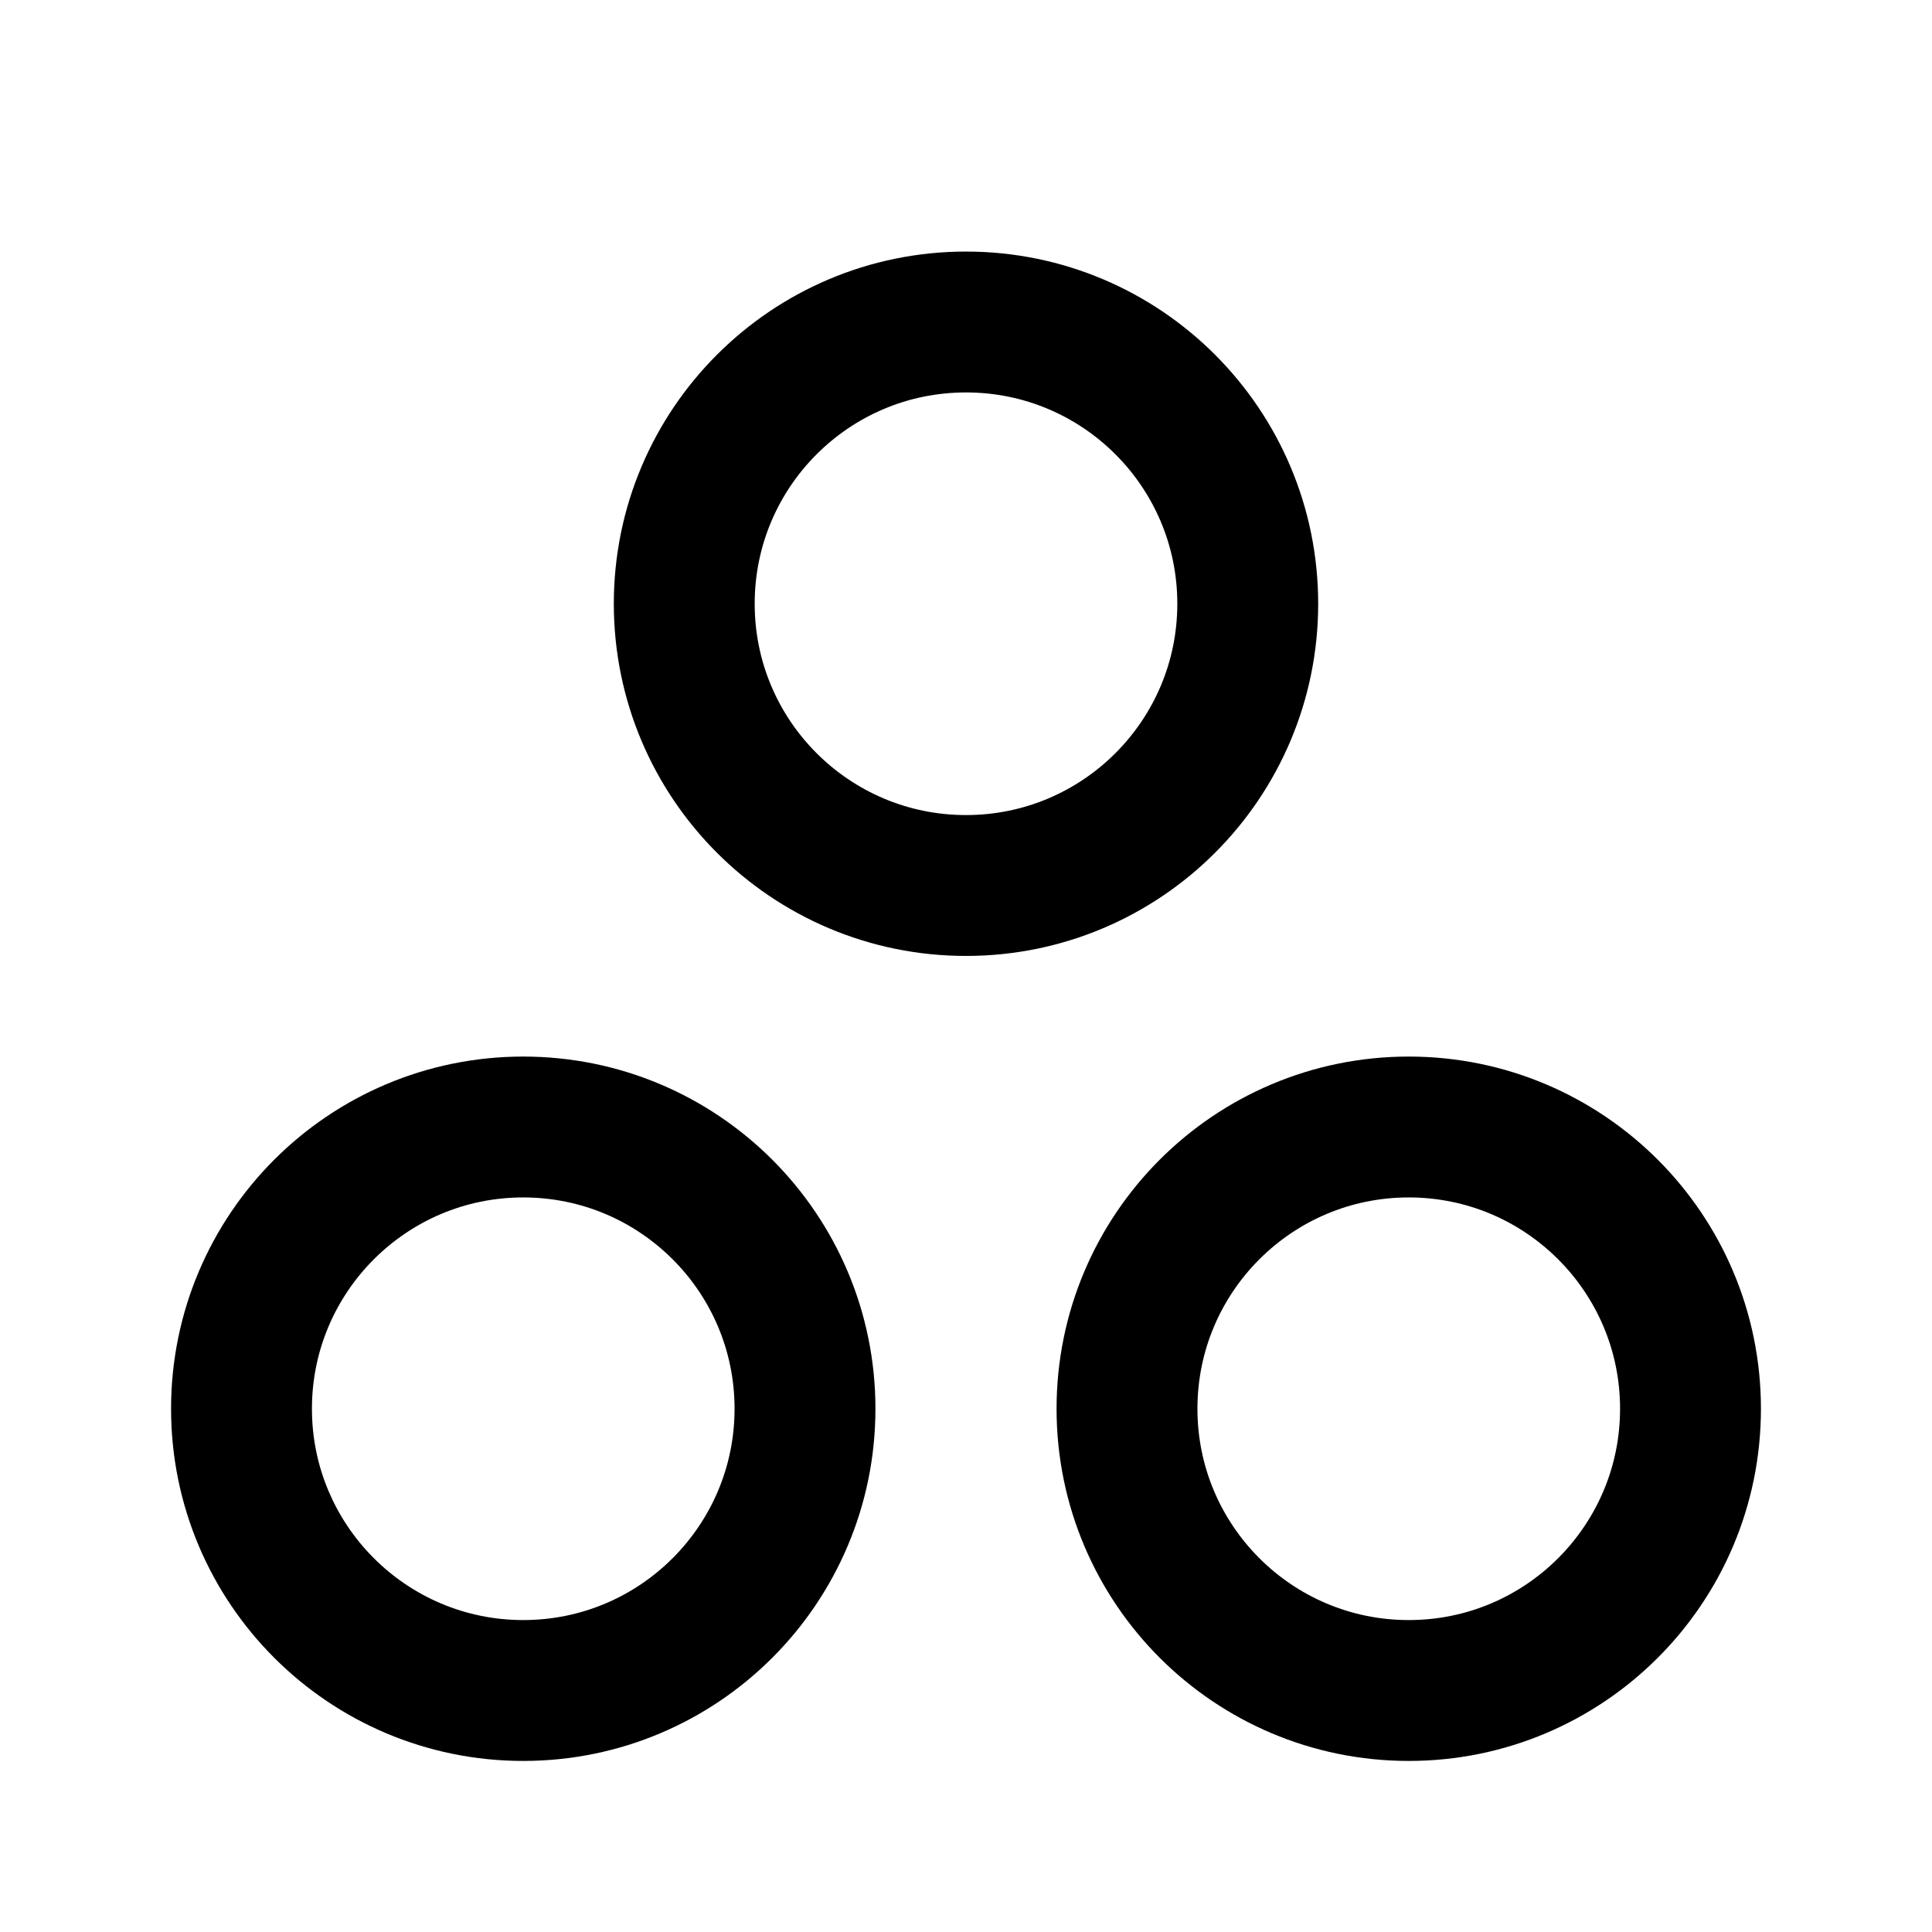 <svg  viewBox="0 0 24 24" fill="none" xmlns="http://www.w3.org/2000/svg">
    <path
        d="M15.5 7.5C15.5 9.433 13.933 11 12 11C10.067 11 8.5 9.433 8.5 7.5C8.5 5.567 10.067 4 12 4C13.933 4 15.5 5.567 15.5 7.5Z"
        stroke="currentColor" stroke-width="1.75" stroke-linecap="round" stroke-linejoin="round" />
    <path
        d="M21 17.5C21 19.433 19.433 21 17.5 21C15.567 21 14 19.433 14 17.5C14 15.567 15.567 14 17.5 14C19.433 14 21 15.567 21 17.5Z"
        stroke="currentColor" stroke-width="1.75" stroke-linecap="round" stroke-linejoin="round" />
    <path
        d="M10 17.5C10 19.433 8.433 21 6.5 21C4.567 21 3 19.433 3 17.5C3 15.567 4.567 14 6.5 14C8.433 14 10 15.567 10 17.5Z"
        stroke="currentColor" stroke-width="1.75" stroke-linecap="round" stroke-linejoin="round" />
</svg>
